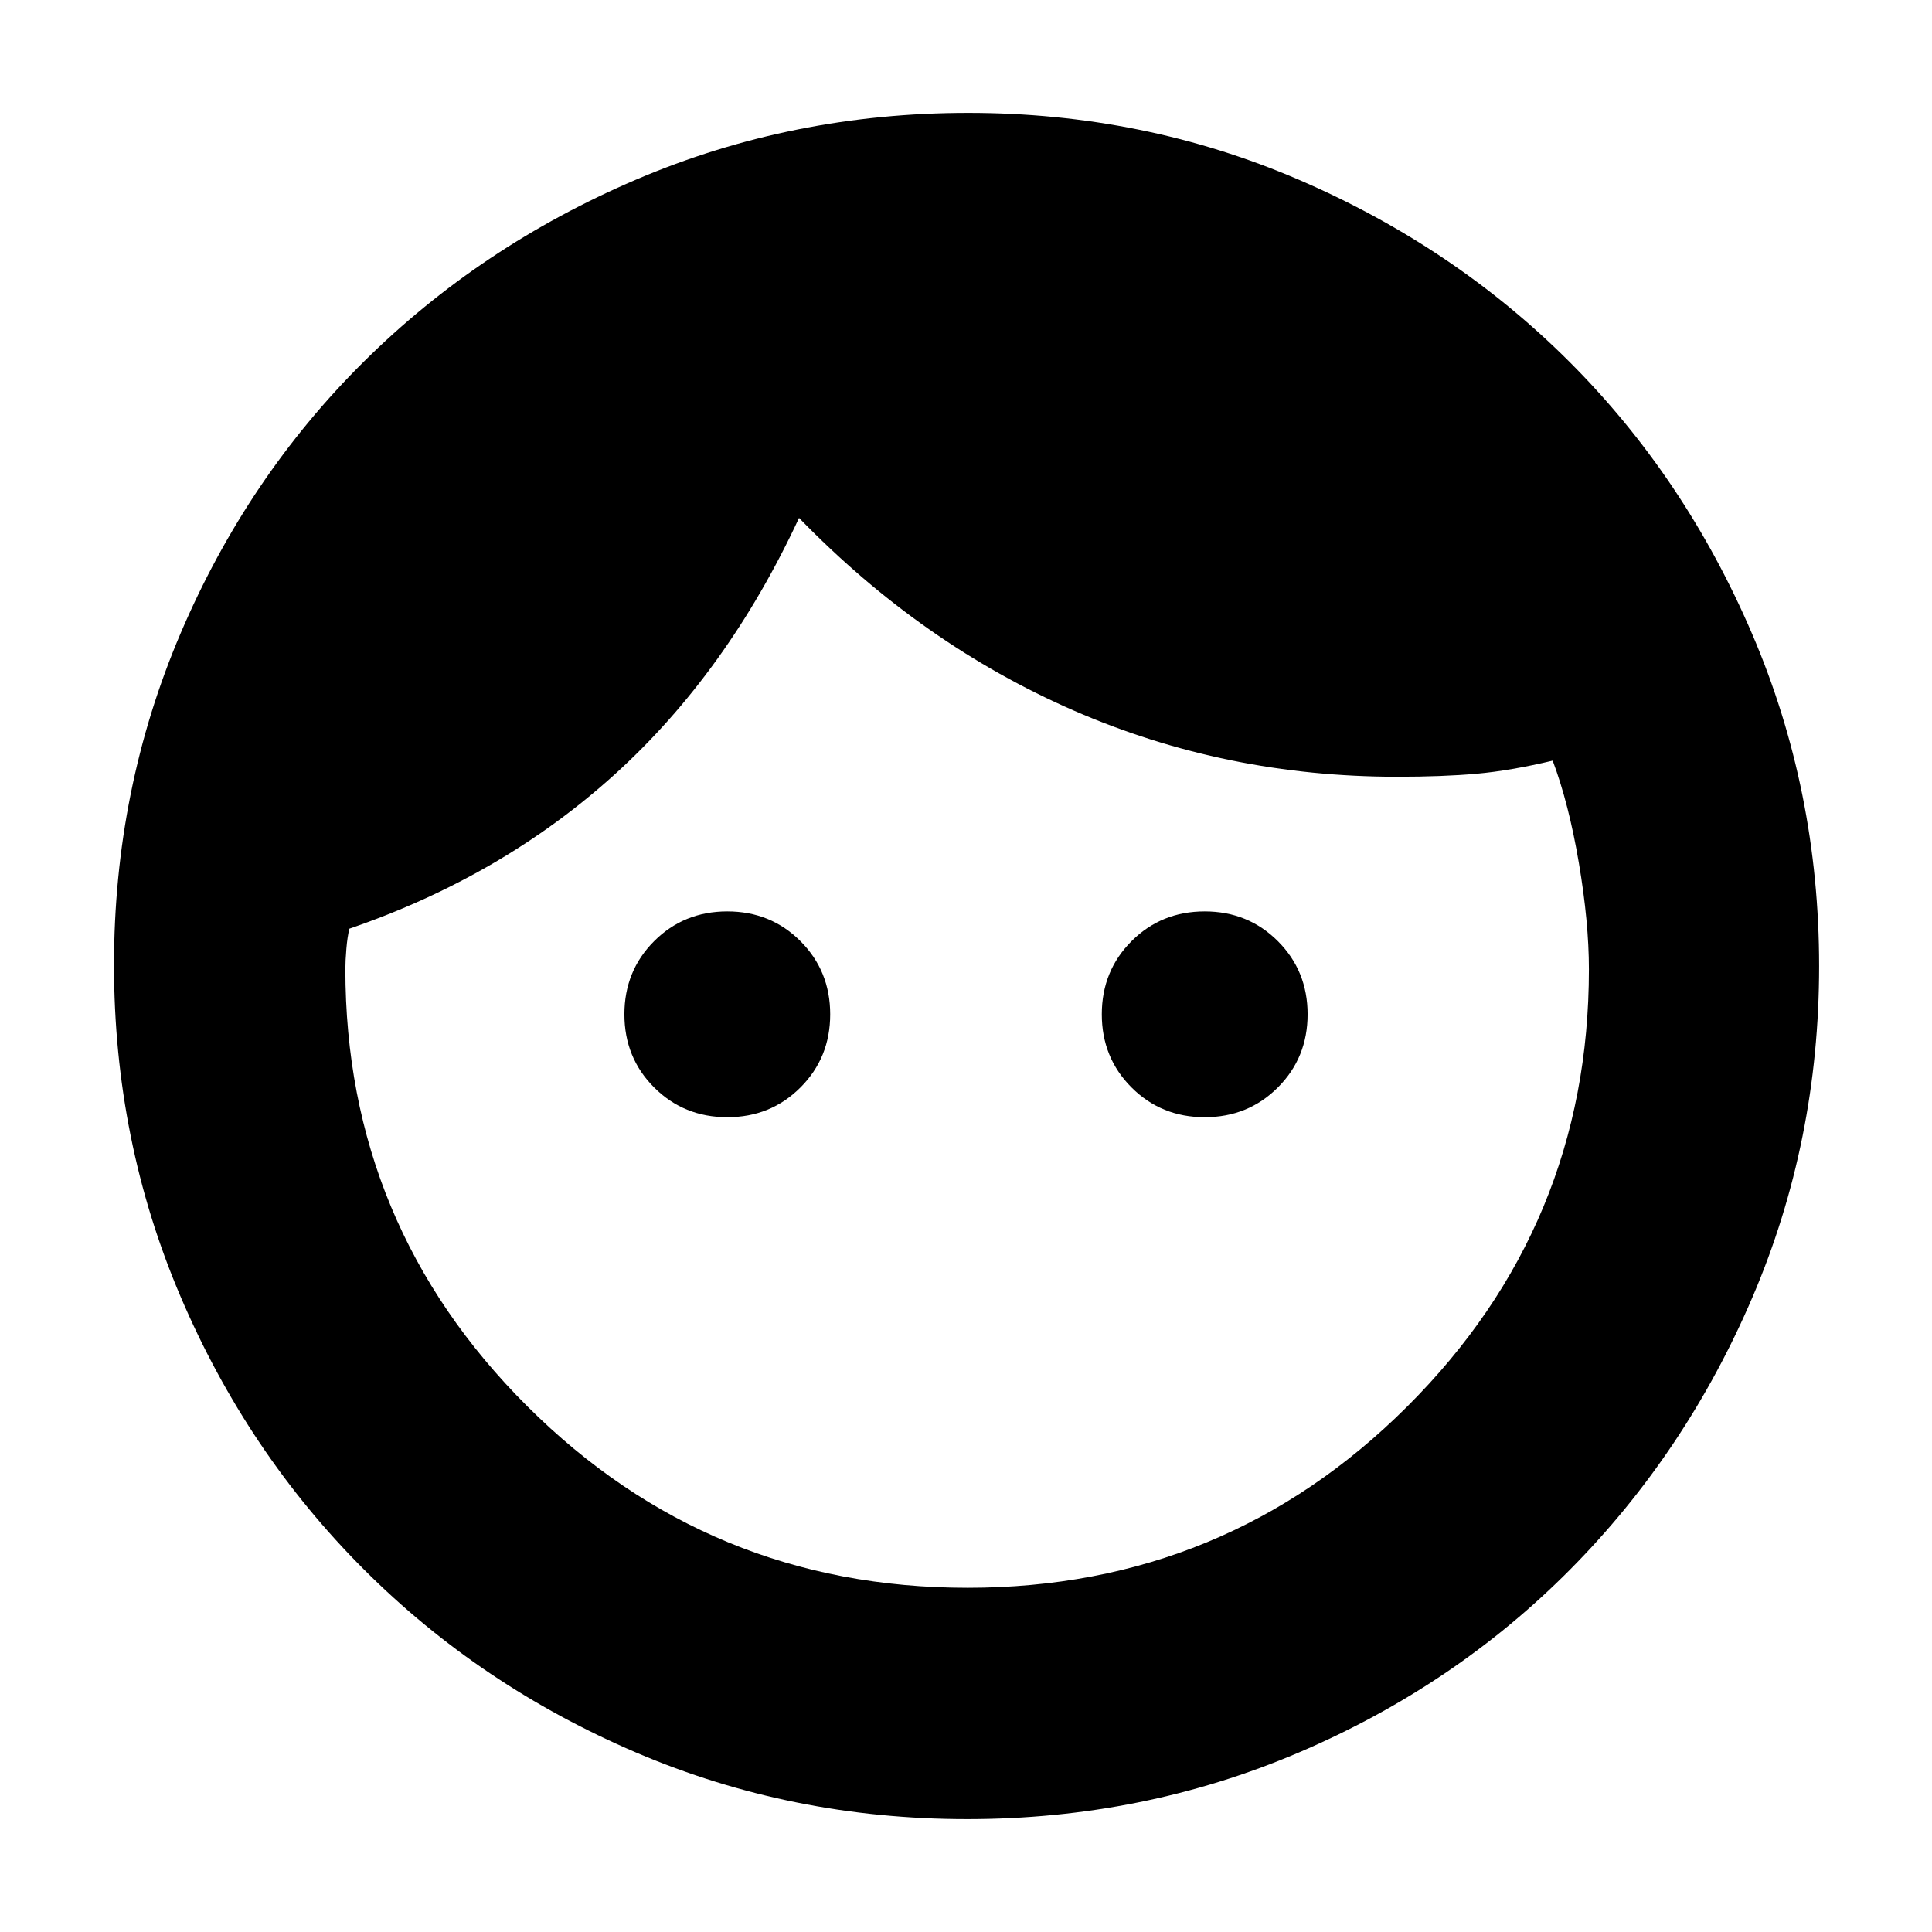 <svg xmlns="http://www.w3.org/2000/svg" height="20" viewBox="0 -960 960 960" width="20"><path d="M361.39-404.87q-21.56 0-36.35-14.78-14.78-14.78-14.78-36.35t14.78-36.35q14.79-14.78 36.35-14.78 21.57 0 36.35 14.78 14.78 14.78 14.78 36.35t-14.78 36.35q-14.78 14.78-36.35 14.78Zm237.22 0q-21.57 0-36.35-14.78-14.78-14.78-14.78-36.35t14.78-36.35q14.78-14.78 36.35-14.78 21.56 0 36.35 14.78 14.78 14.78 14.78 36.35t-14.78 36.35q-14.79 14.78-36.35 14.78ZM480.73-171.04q128.23 0 218.51-90.06 90.28-90.05 90.28-217.25 0-23.38-5-52.89t-13-50.8q-21 5-37.79 6.5-16.78 1.5-39.58 1.5-85.07 0-160.56-32.87-75.5-32.87-136.55-95.74-35.65 76.74-91.51 127.37-55.86 50.63-131.92 76.74-1 4.01-1.5 10.01t-.5 10.01q0 127.21 90.44 217.34 90.44 90.14 218.68 90.14Zm-.16 114.95q-87.09 0-164.47-33.08-77.38-33.09-135.33-91.04-57.95-57.95-91.03-135.49-33.09-77.54-33.09-164.81 0-87.26 33.09-164.8 33.08-77.53 91.03-134.98 57.95-57.45 135.49-90.54 77.55-33.08 164.81-33.08 87.27 0 164.53 33.32 77.25 33.33 134.49 90.62 57.24 57.29 90.53 134.95t33.29 165.07q0 87.1-33.08 164.44-33.09 77.35-90.54 135.3-57.45 57.95-134.97 91.04-77.52 33.08-164.75 33.08Z"/></svg>